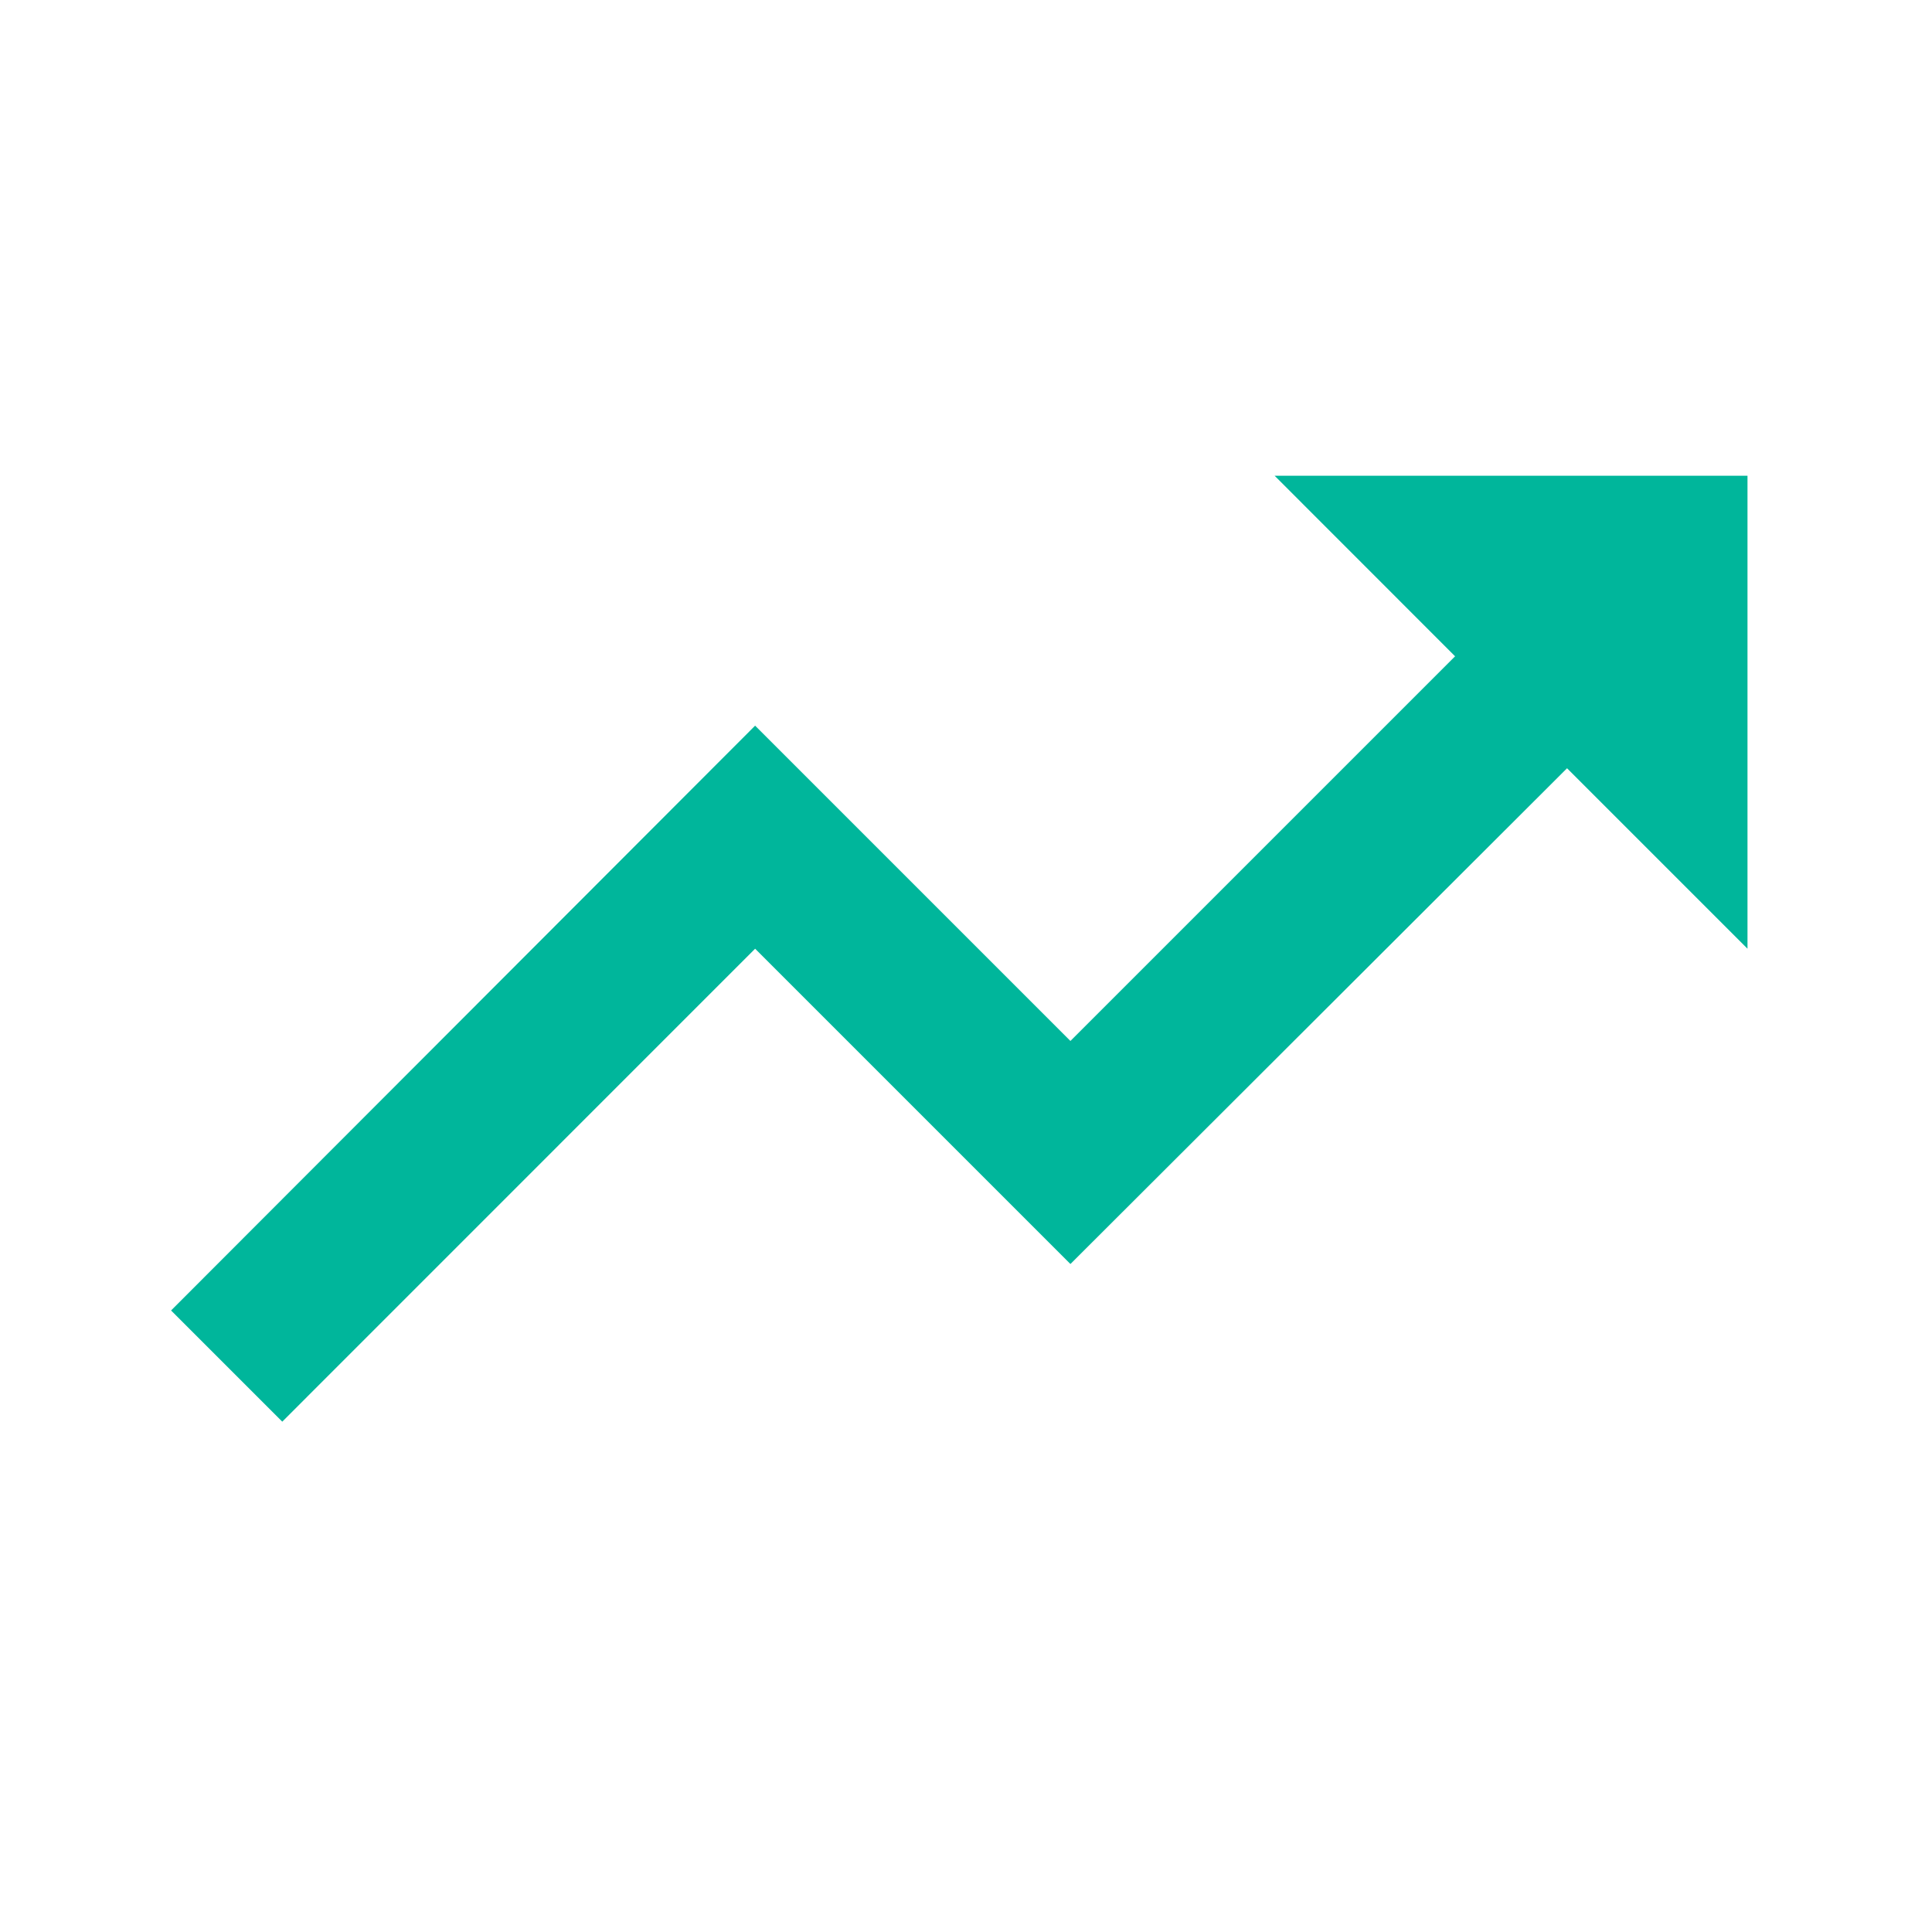 <svg width="20" height="20" viewBox="0 0 20 20" fill="none" xmlns="http://www.w3.org/2000/svg">
<path d="M13.195 4.925L15.063 6.794L11.081 10.776L7.817 7.512L1.771 13.566L2.922 14.717L7.817 9.821L11.081 13.085L16.222 7.953L18.09 9.821V4.925H13.195Z" fill="#00B69B"/>
</svg>
